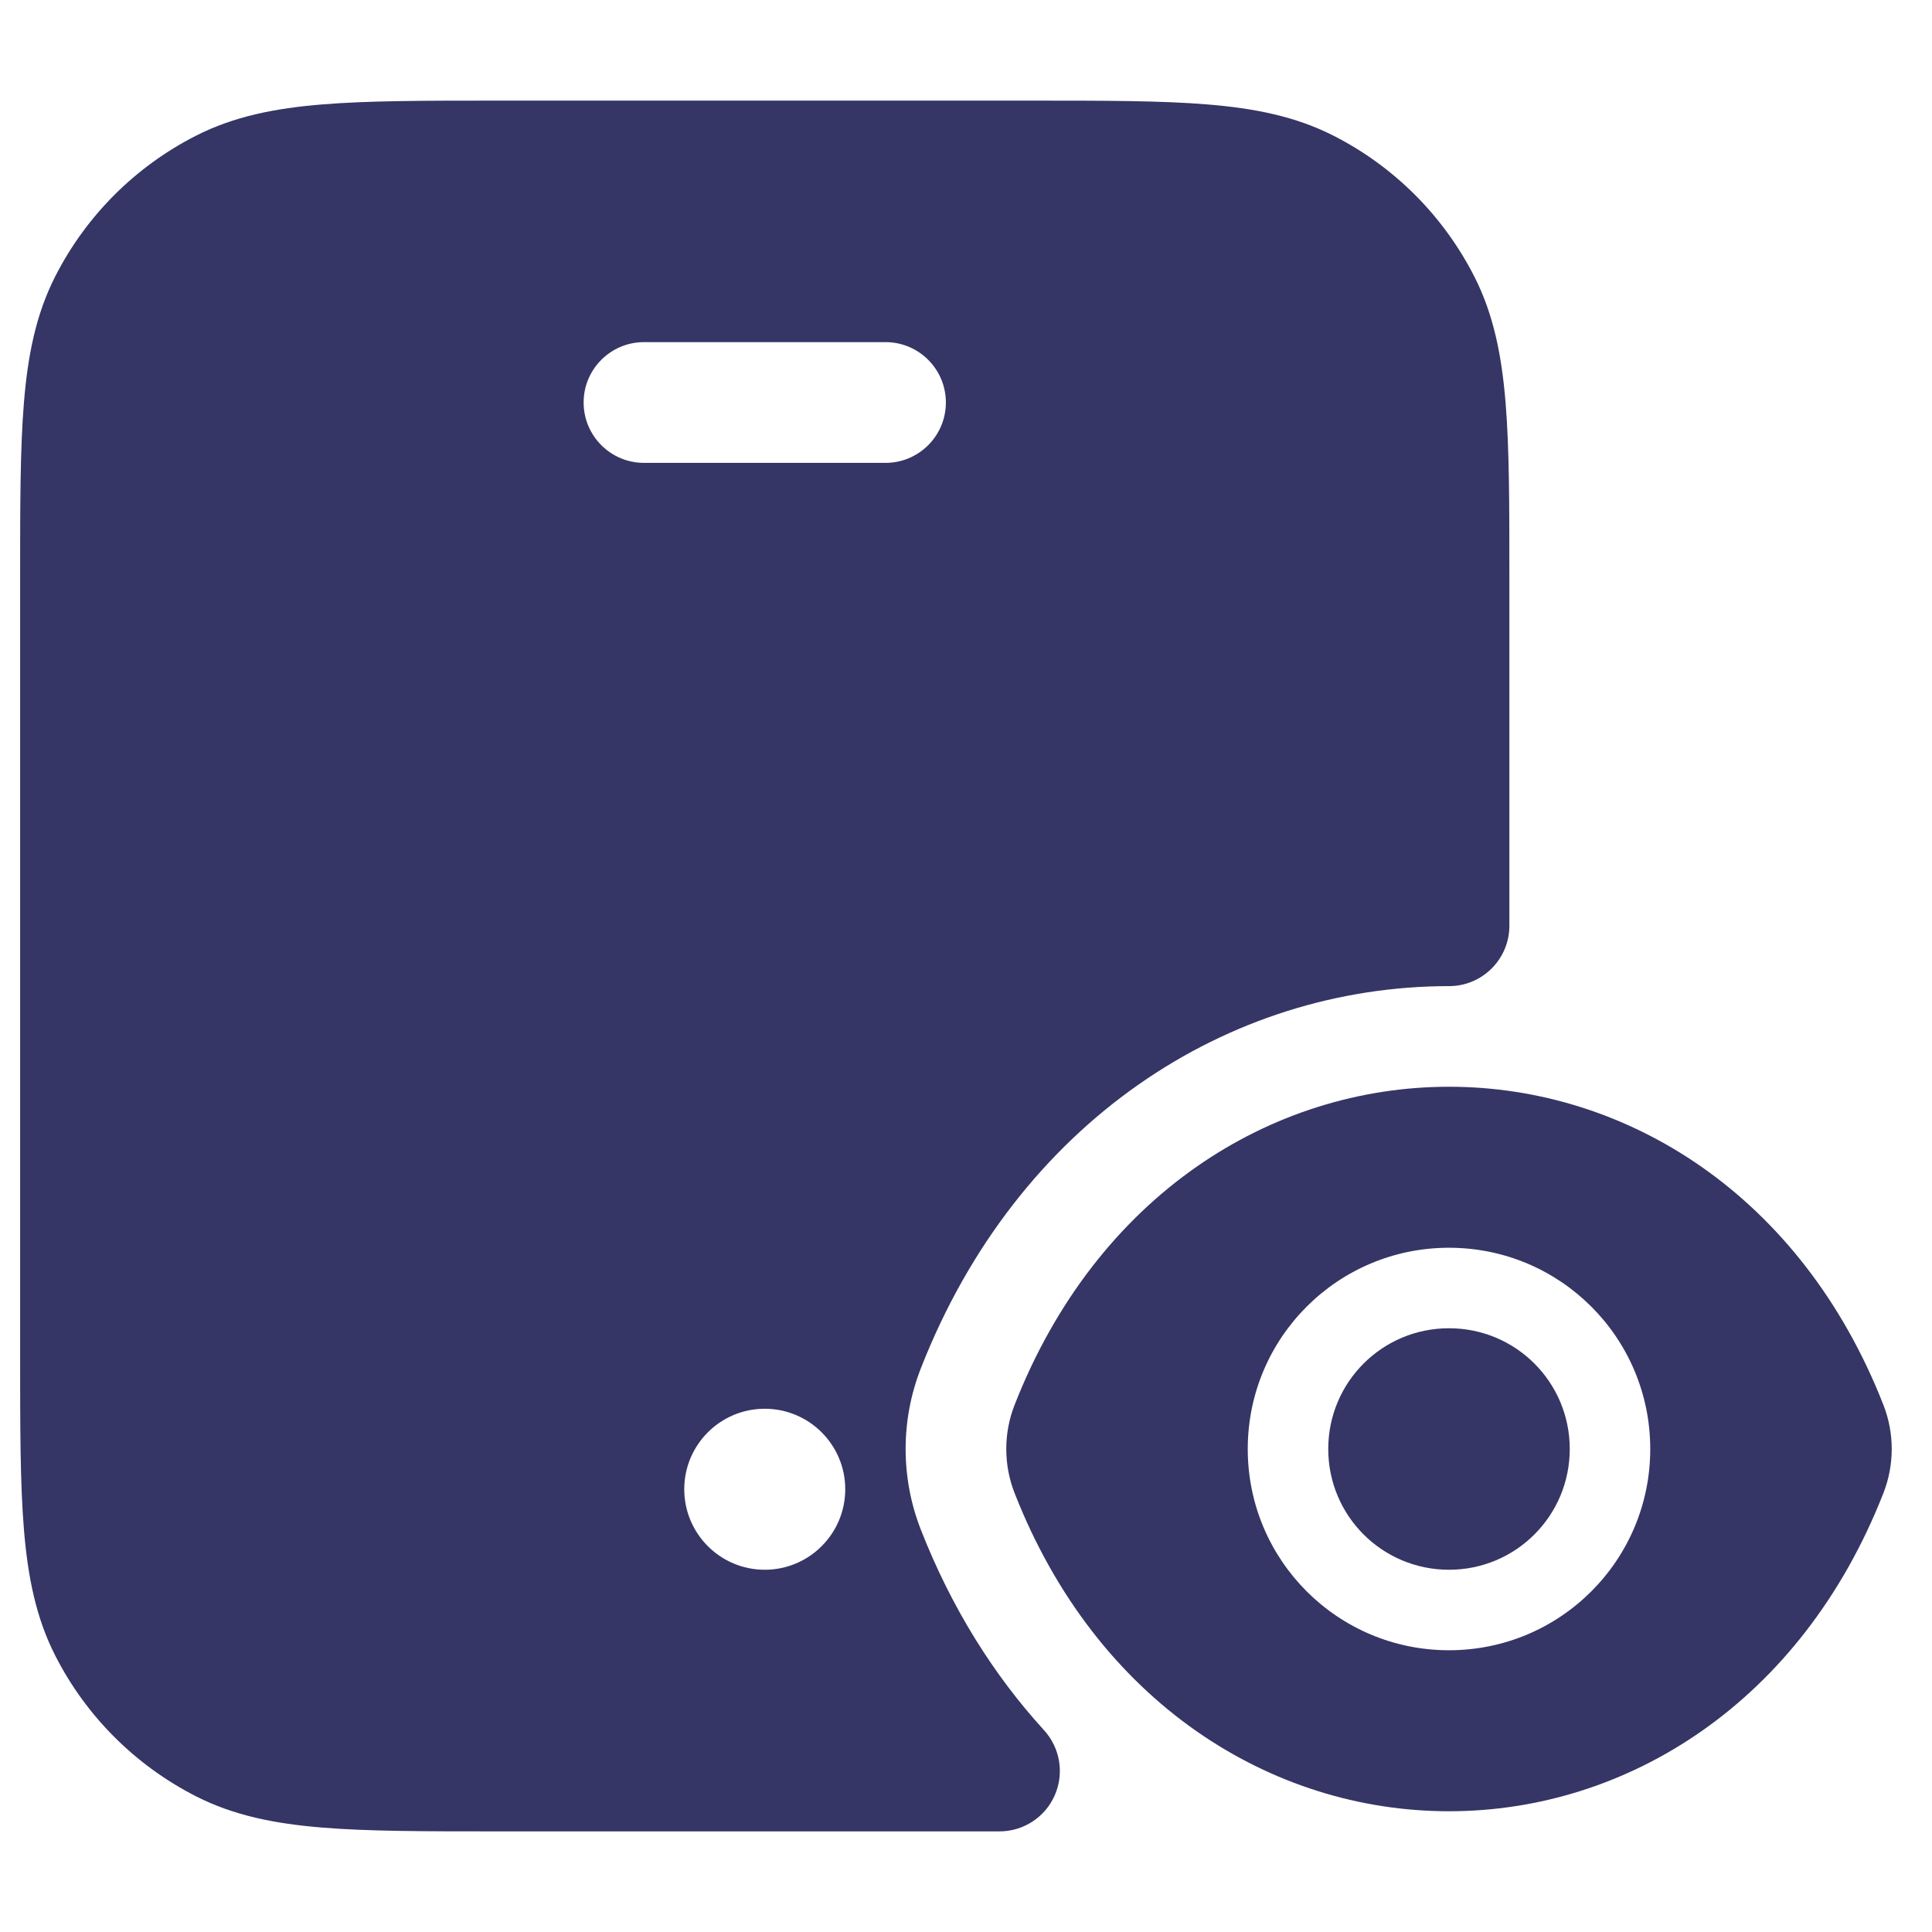 <svg width="24" height="24" viewBox="0 0 24 24" fill="none" xmlns="http://www.w3.org/2000/svg">
<path fill-rule="evenodd" clip-rule="evenodd" d="M6.168 1.25H12.832C13.715 1.25 14.423 1.25 14.996 1.297C15.584 1.345 16.095 1.446 16.566 1.686C17.319 2.069 17.93 2.681 18.314 3.434C18.554 3.905 18.655 4.416 18.703 5.004C18.75 5.577 18.75 6.285 18.75 7.168V11.5C18.75 11.914 18.414 12.25 18 12.25C15.256 12.25 12.638 13.934 11.439 16.998C11.187 17.641 11.187 18.359 11.439 19.002C11.821 19.978 12.346 20.811 12.97 21.494C13.17 21.714 13.222 22.031 13.102 22.303C12.982 22.575 12.713 22.75 12.416 22.75H6.168C5.285 22.75 4.577 22.75 4.004 22.703C3.416 22.655 2.905 22.554 2.434 22.314C1.681 21.93 1.069 21.319 0.686 20.566C0.446 20.095 0.345 19.584 0.297 18.996C0.25 18.423 0.25 17.715 0.25 16.832V7.168C0.25 6.285 0.25 5.577 0.297 5.004C0.345 4.416 0.446 3.905 0.686 3.434C1.069 2.681 1.681 2.069 2.434 1.686C2.905 1.446 3.416 1.345 4.004 1.297C4.577 1.25 5.285 1.25 6.168 1.25ZM7.25 5C7.25 4.586 7.586 4.25 8 4.25H11C11.414 4.25 11.75 4.586 11.75 5C11.75 5.414 11.414 5.75 11 5.75H8C7.586 5.75 7.25 5.414 7.25 5ZM8.5 18.5C8.5 17.948 8.948 17.5 9.5 17.5C10.052 17.5 10.5 17.948 10.5 18.5C10.5 19.052 10.052 19.5 9.5 19.5C8.948 19.5 8.5 19.052 8.5 18.5Z" fill="#353566"/>
<path d="M18 16.5C17.17 16.5 16.5 17.17 16.5 18C16.5 18.83 17.17 19.5 18 19.5C18.83 19.5 19.5 18.83 19.5 18C19.5 17.17 18.83 16.5 18 16.5Z" fill="#353566"/>
<path fill-rule="evenodd" clip-rule="evenodd" d="M18 13.5C20.207 13.5 22.377 14.847 23.397 17.454C23.534 17.804 23.534 18.196 23.397 18.546C22.377 21.153 20.207 22.5 18 22.5C15.793 22.5 13.623 21.153 12.603 18.546C12.466 18.196 12.466 17.804 12.603 17.454C13.623 14.847 15.793 13.5 18 13.5ZM18 15.5C16.618 15.5 15.5 16.618 15.5 18C15.5 19.382 16.618 20.5 18 20.5C19.382 20.5 20.5 19.382 20.5 18C20.5 16.618 19.382 15.5 18 15.5Z" fill="#353566"/>
</svg>
